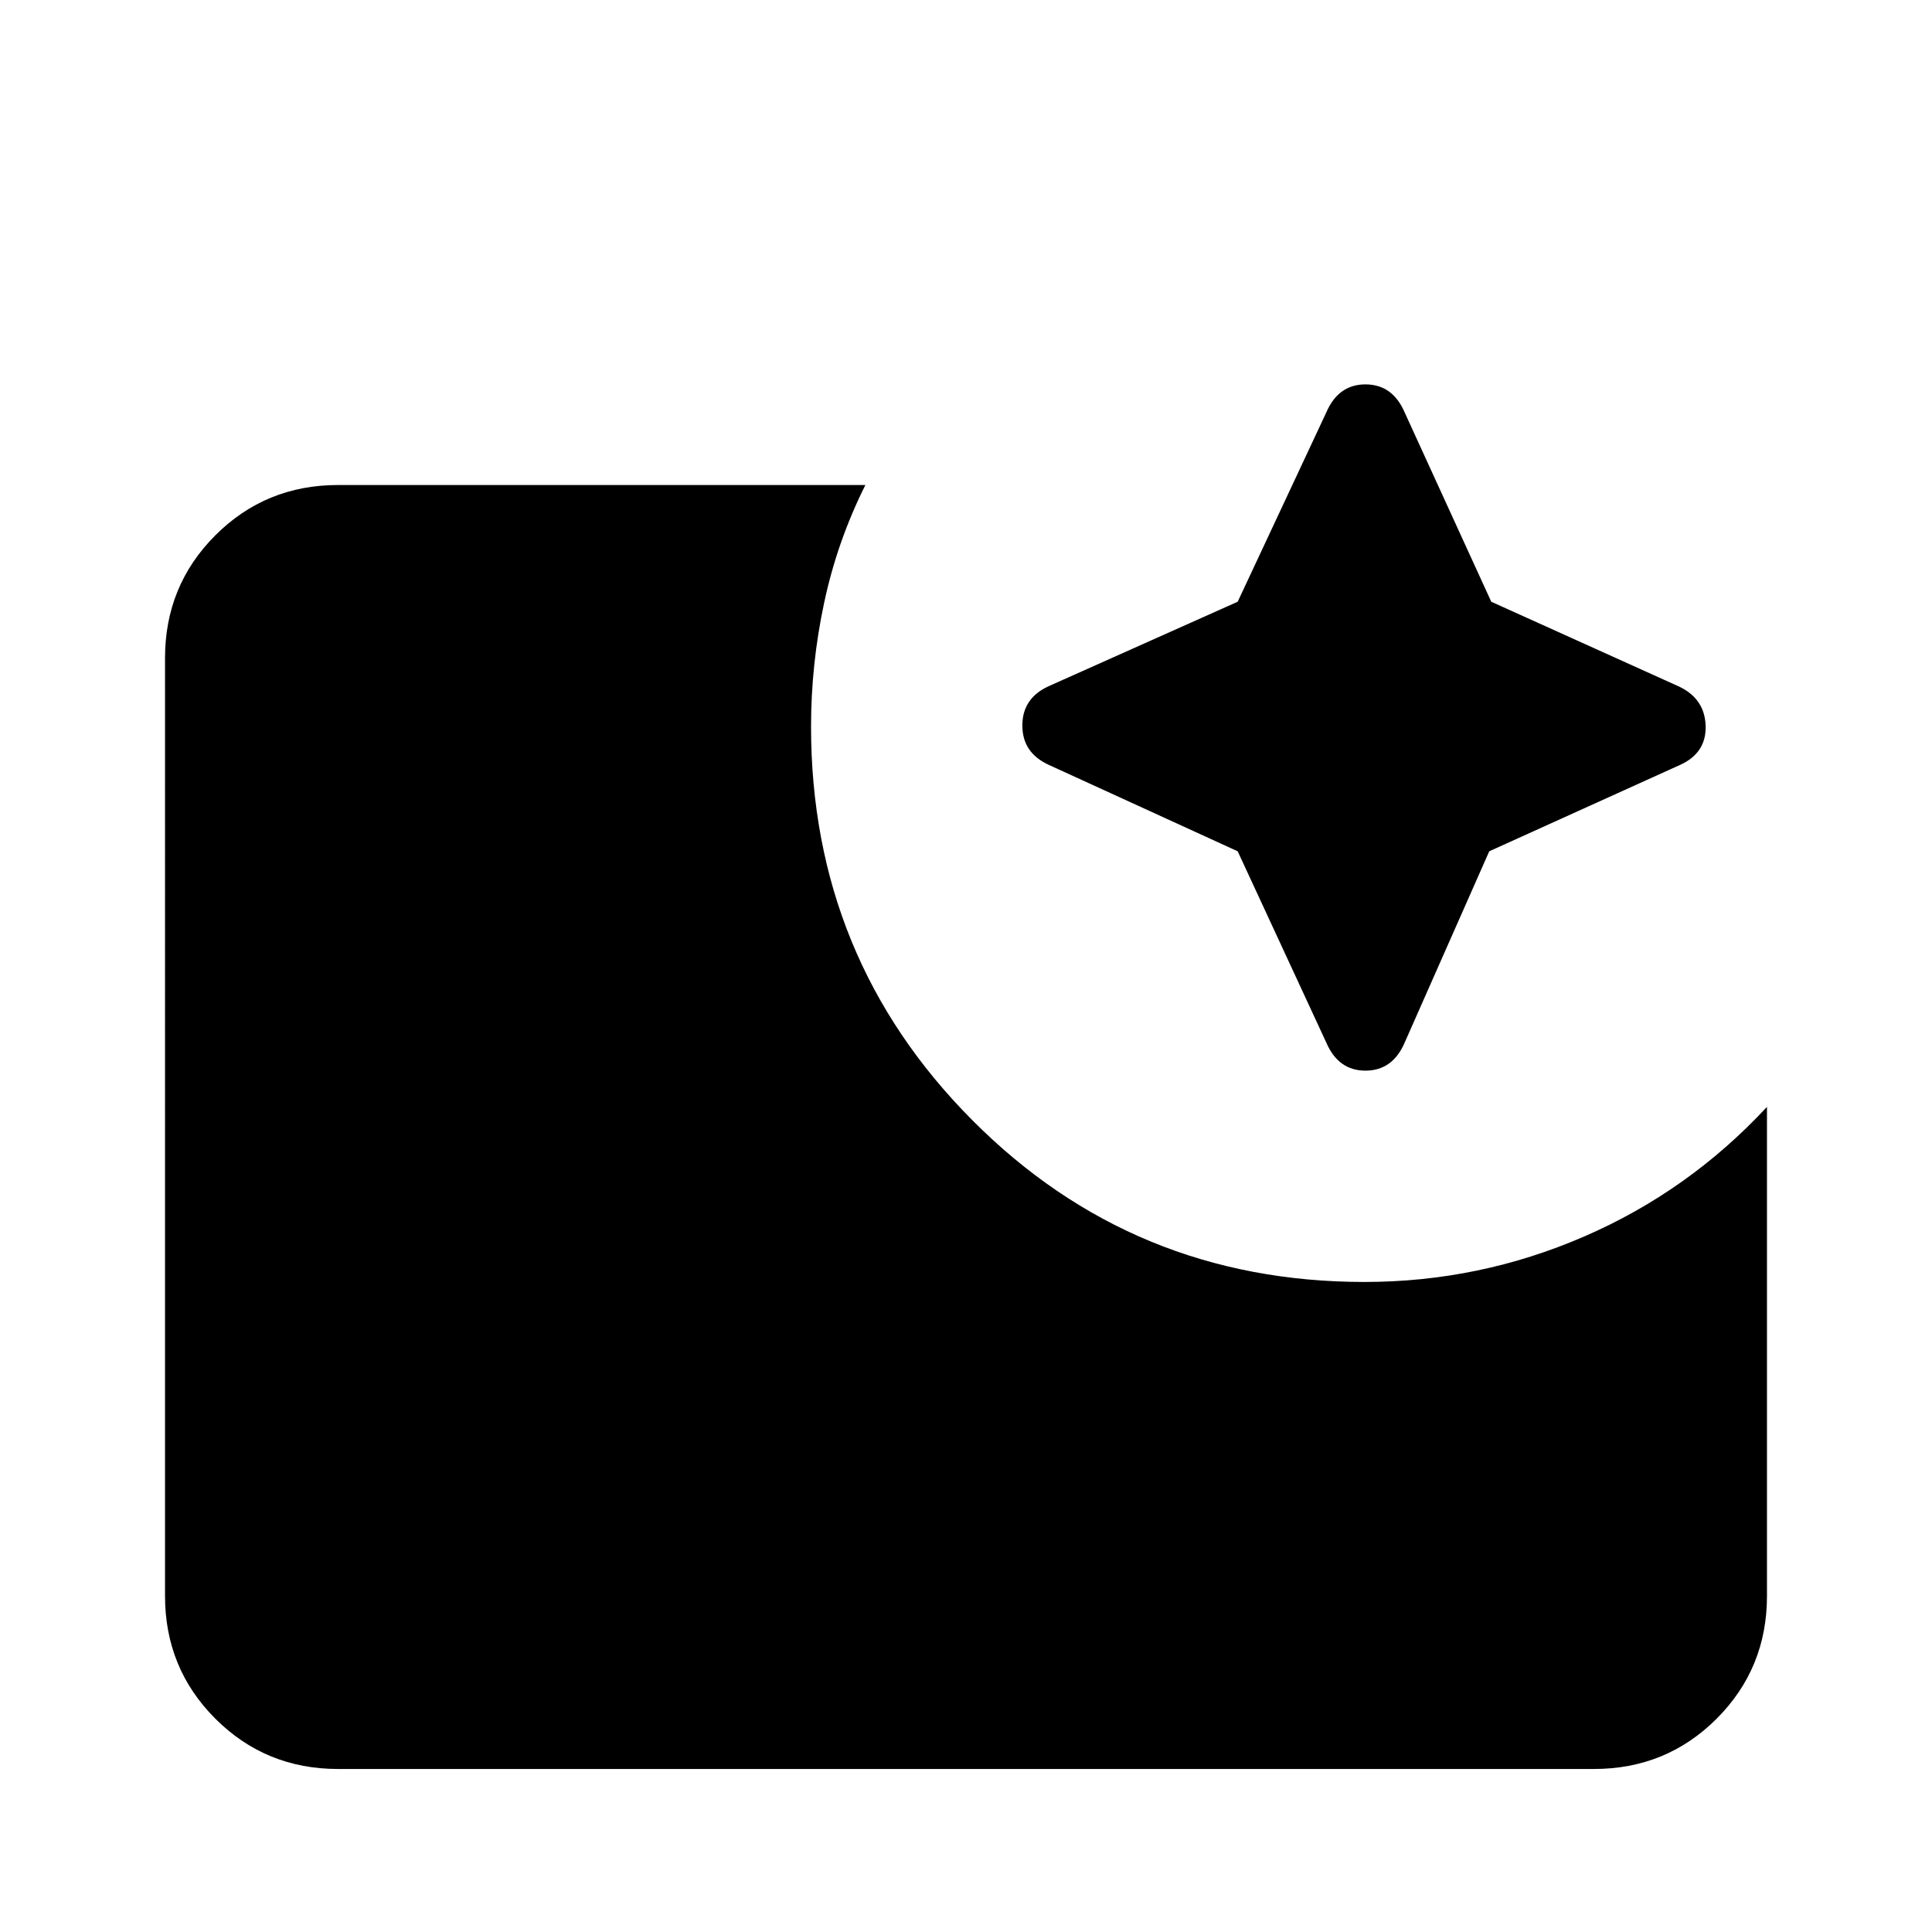 <svg xmlns="http://www.w3.org/2000/svg" height="24" width="24"><path d="M4.2 21.975q-.9 0-1.525-.625-.625-.625-.625-1.525V8.175q0-.9.625-1.525.625-.625 1.525-.625h6.55q-.35.7-.512 1.462-.163.763-.163 1.538 0 2.875 2 4.887 2 2.013 4.875 2.013 1.425 0 2.725-.563 1.3-.562 2.275-1.612v6.075q0 .9-.625 1.525-.625.625-1.525.625Zm11.175-11.4L13.025 9.5q-.325-.15-.325-.488 0-.337.325-.487l2.35-1.05 1.1-2.35q.15-.35.487-.35.338 0 .488.35l1.075 2.35 2.325 1.05q.325.15.338.487.012.338-.313.488L18.5 10.575l-1.05 2.375q-.15.35-.488.35-.337 0-.487-.35Z"/></svg>